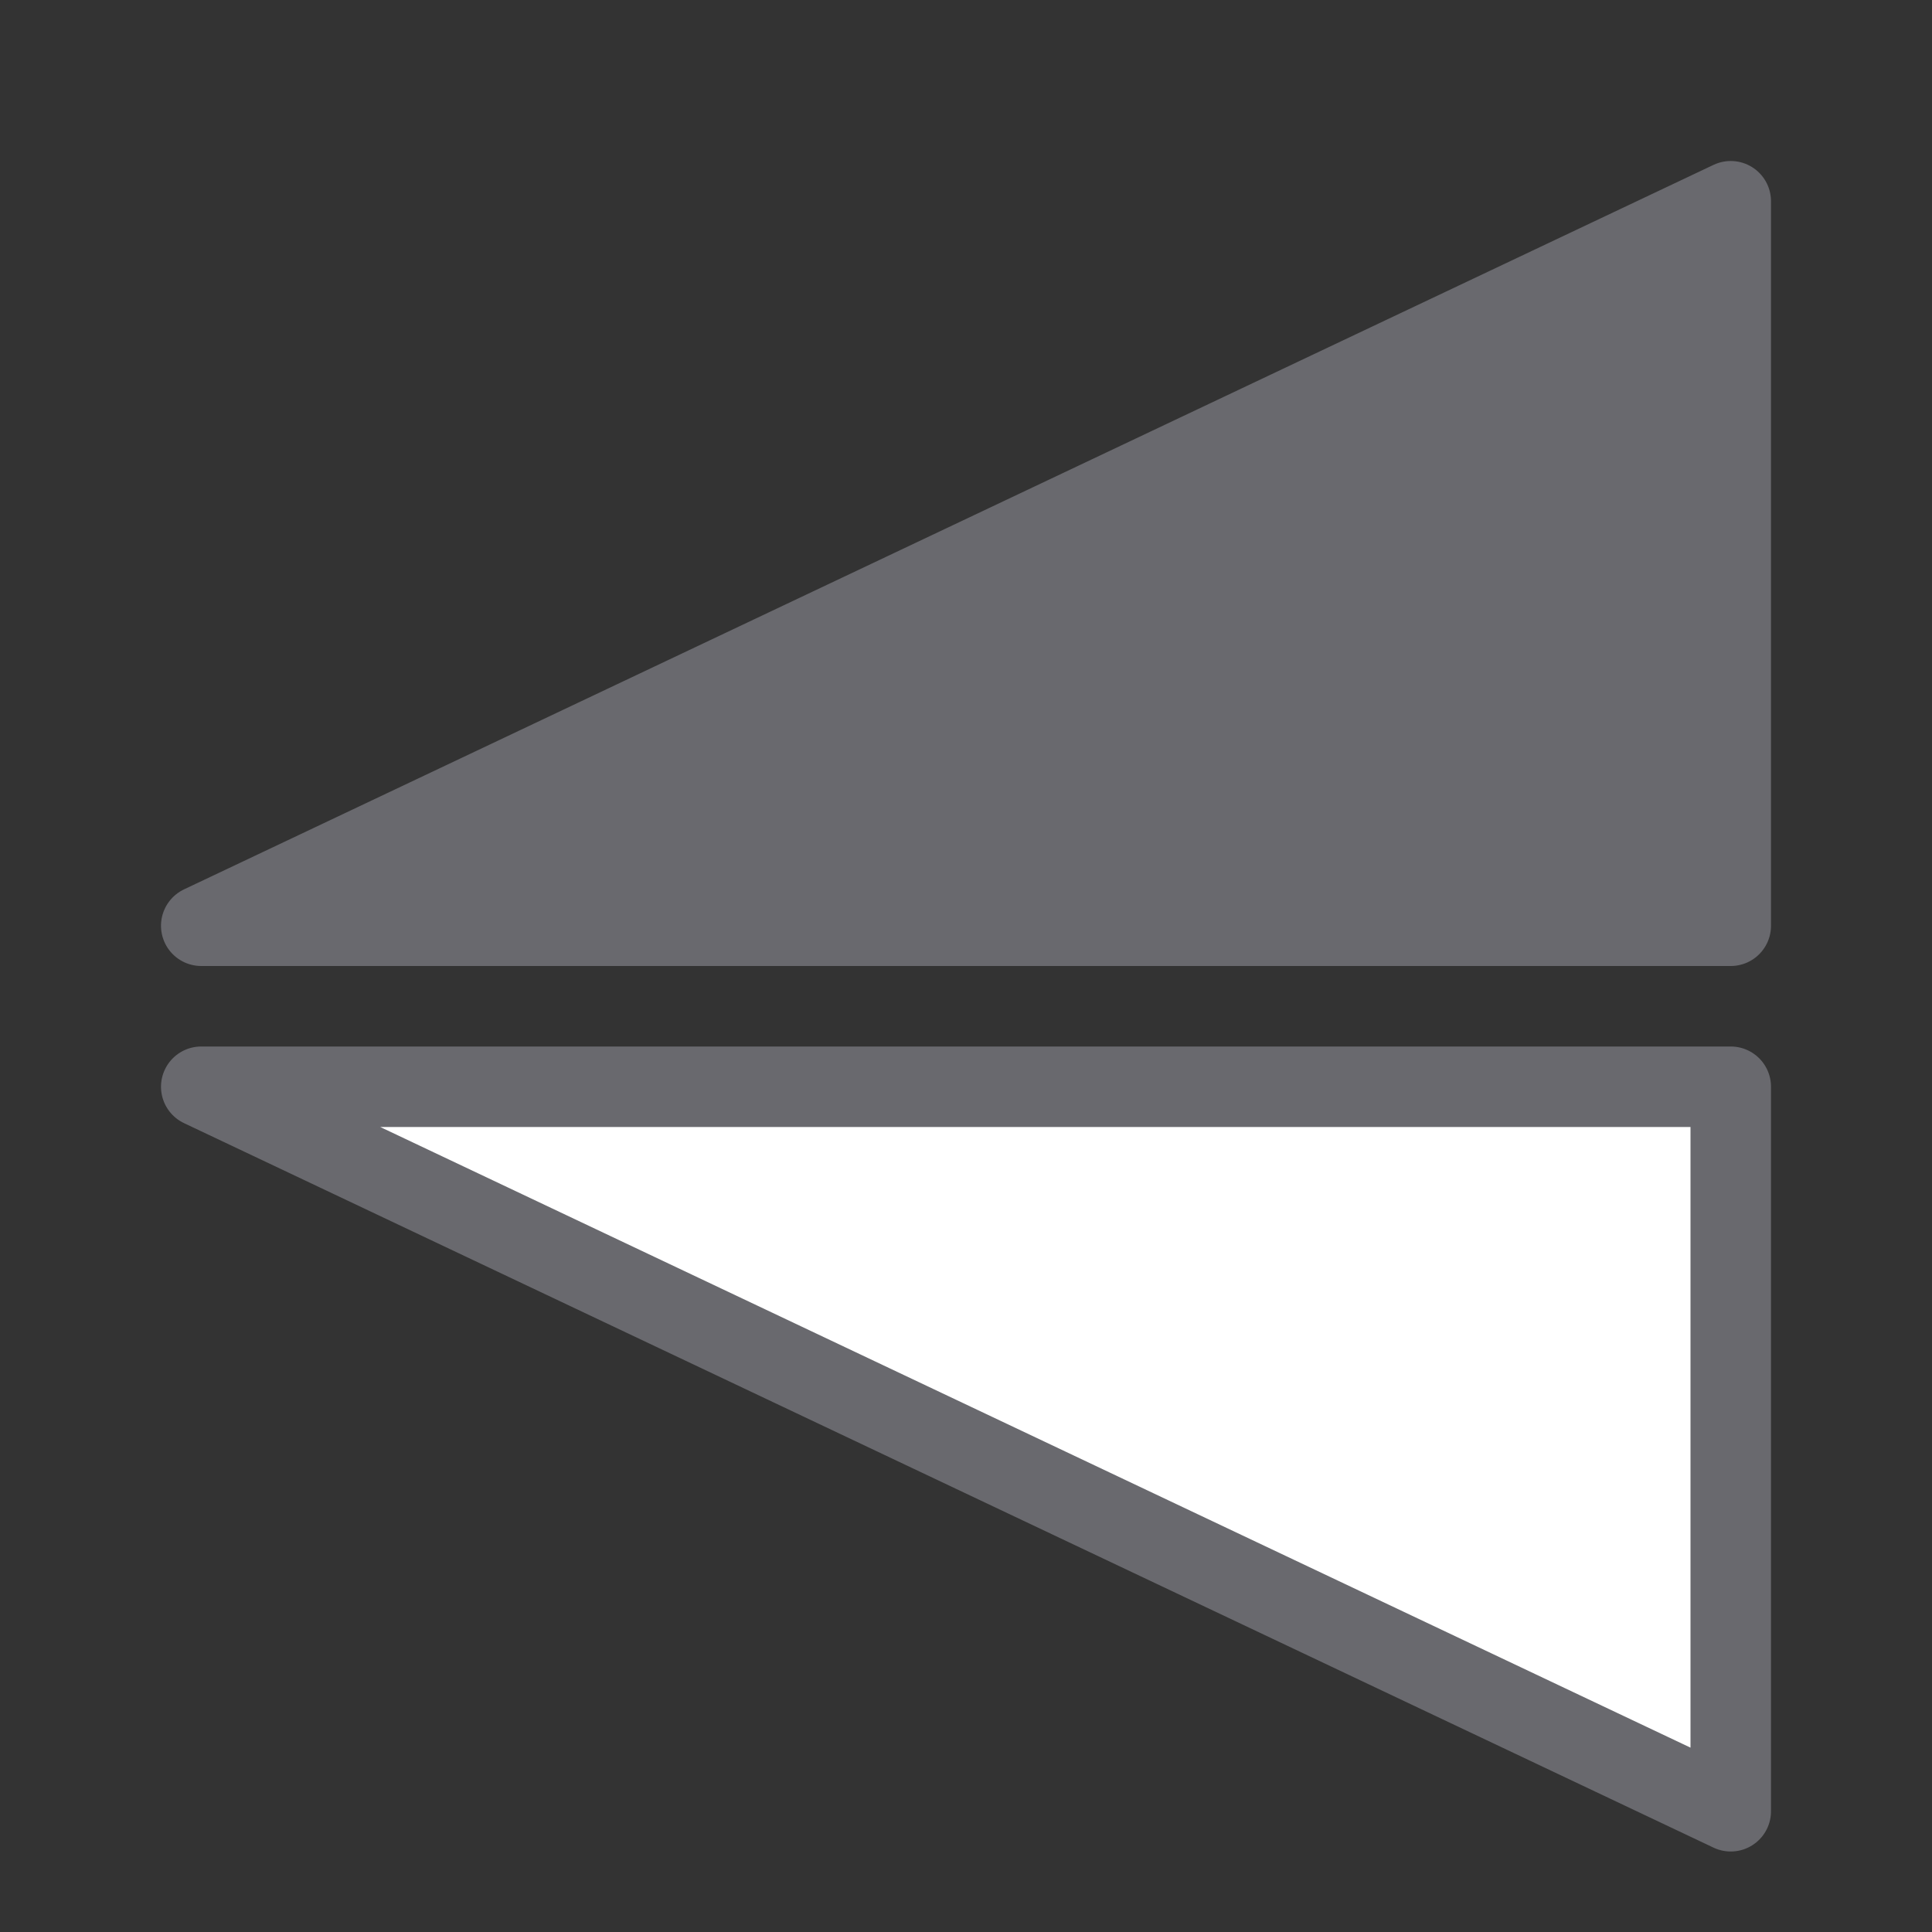 <?xml version="1.0" encoding="UTF-8" standalone="no"?>
<svg
   xmlns:dc="http://purl.org/dc/elements/1.1/"
   xmlns:cc="http://creativecommons.org/ns#"
   xmlns:rdf="http://www.w3.org/1999/02/22-rdf-syntax-ns#"
   xmlns:svg="http://www.w3.org/2000/svg"
   xmlns="http://www.w3.org/2000/svg"
   xmlns:sodipodi="http://sodipodi.sourceforge.net/DTD/sodipodi-0.dtd"
   xmlns:inkscape="http://www.inkscape.org/namespaces/inkscape"
   viewBox="0 0 24 24"
   version="1.1"
   id="svg8"
   sodipodi:docname="lc_mirrorvert.svg"
   inkscape:version="0.92.3 (unknown)">
  <rect x="0" y="0" width="24" height="24" fill="#333333" stroke="none"/>
  <defs
     id="defs12" />
  <sodipodi:namedview
     pagecolor="#ffffff"
     bordercolor="#666666"
     borderopacity="1"
     objecttolerance="10"
     gridtolerance="10"
     guidetolerance="10"
     inkscape:pageopacity="0"
     inkscape:pageshadow="2"
     inkscape:window-width="1366"
     inkscape:window-height="706"
     id="namedview10"
     showgrid="false"
     inkscape:zoom="9.8333333"
     inkscape:cx="-2.2372881"
     inkscape:cy="12"
     inkscape:window-x="0"
     inkscape:window-y="0"
     inkscape:window-maximized="1"
     inkscape:current-layer="g6" />
  <g
     fill-rule="evenodd"
     stroke-linecap="round"
     stroke-linejoin="round"
     transform="matrix(0 -1 1 0 -0 24)"
     id="g6"
     style="stroke:#69696e;stroke-opacity:1">
    <path
       d="m1.5 21.5h9v-19z"
       fill="#fff"
       stroke="#808080"
       id="path2"
       style="stroke:#69696e;stroke-opacity:1" />
    <path
       d="m21.5 21.5h-9v-19z"
       fill="#4d82b8"
       stroke="#4d82b8"
       id="path4"
       style="stroke:#69696e;stroke-opacity:1;fill:#69696e;fill-opacity:1" />
  </g>
</svg>
